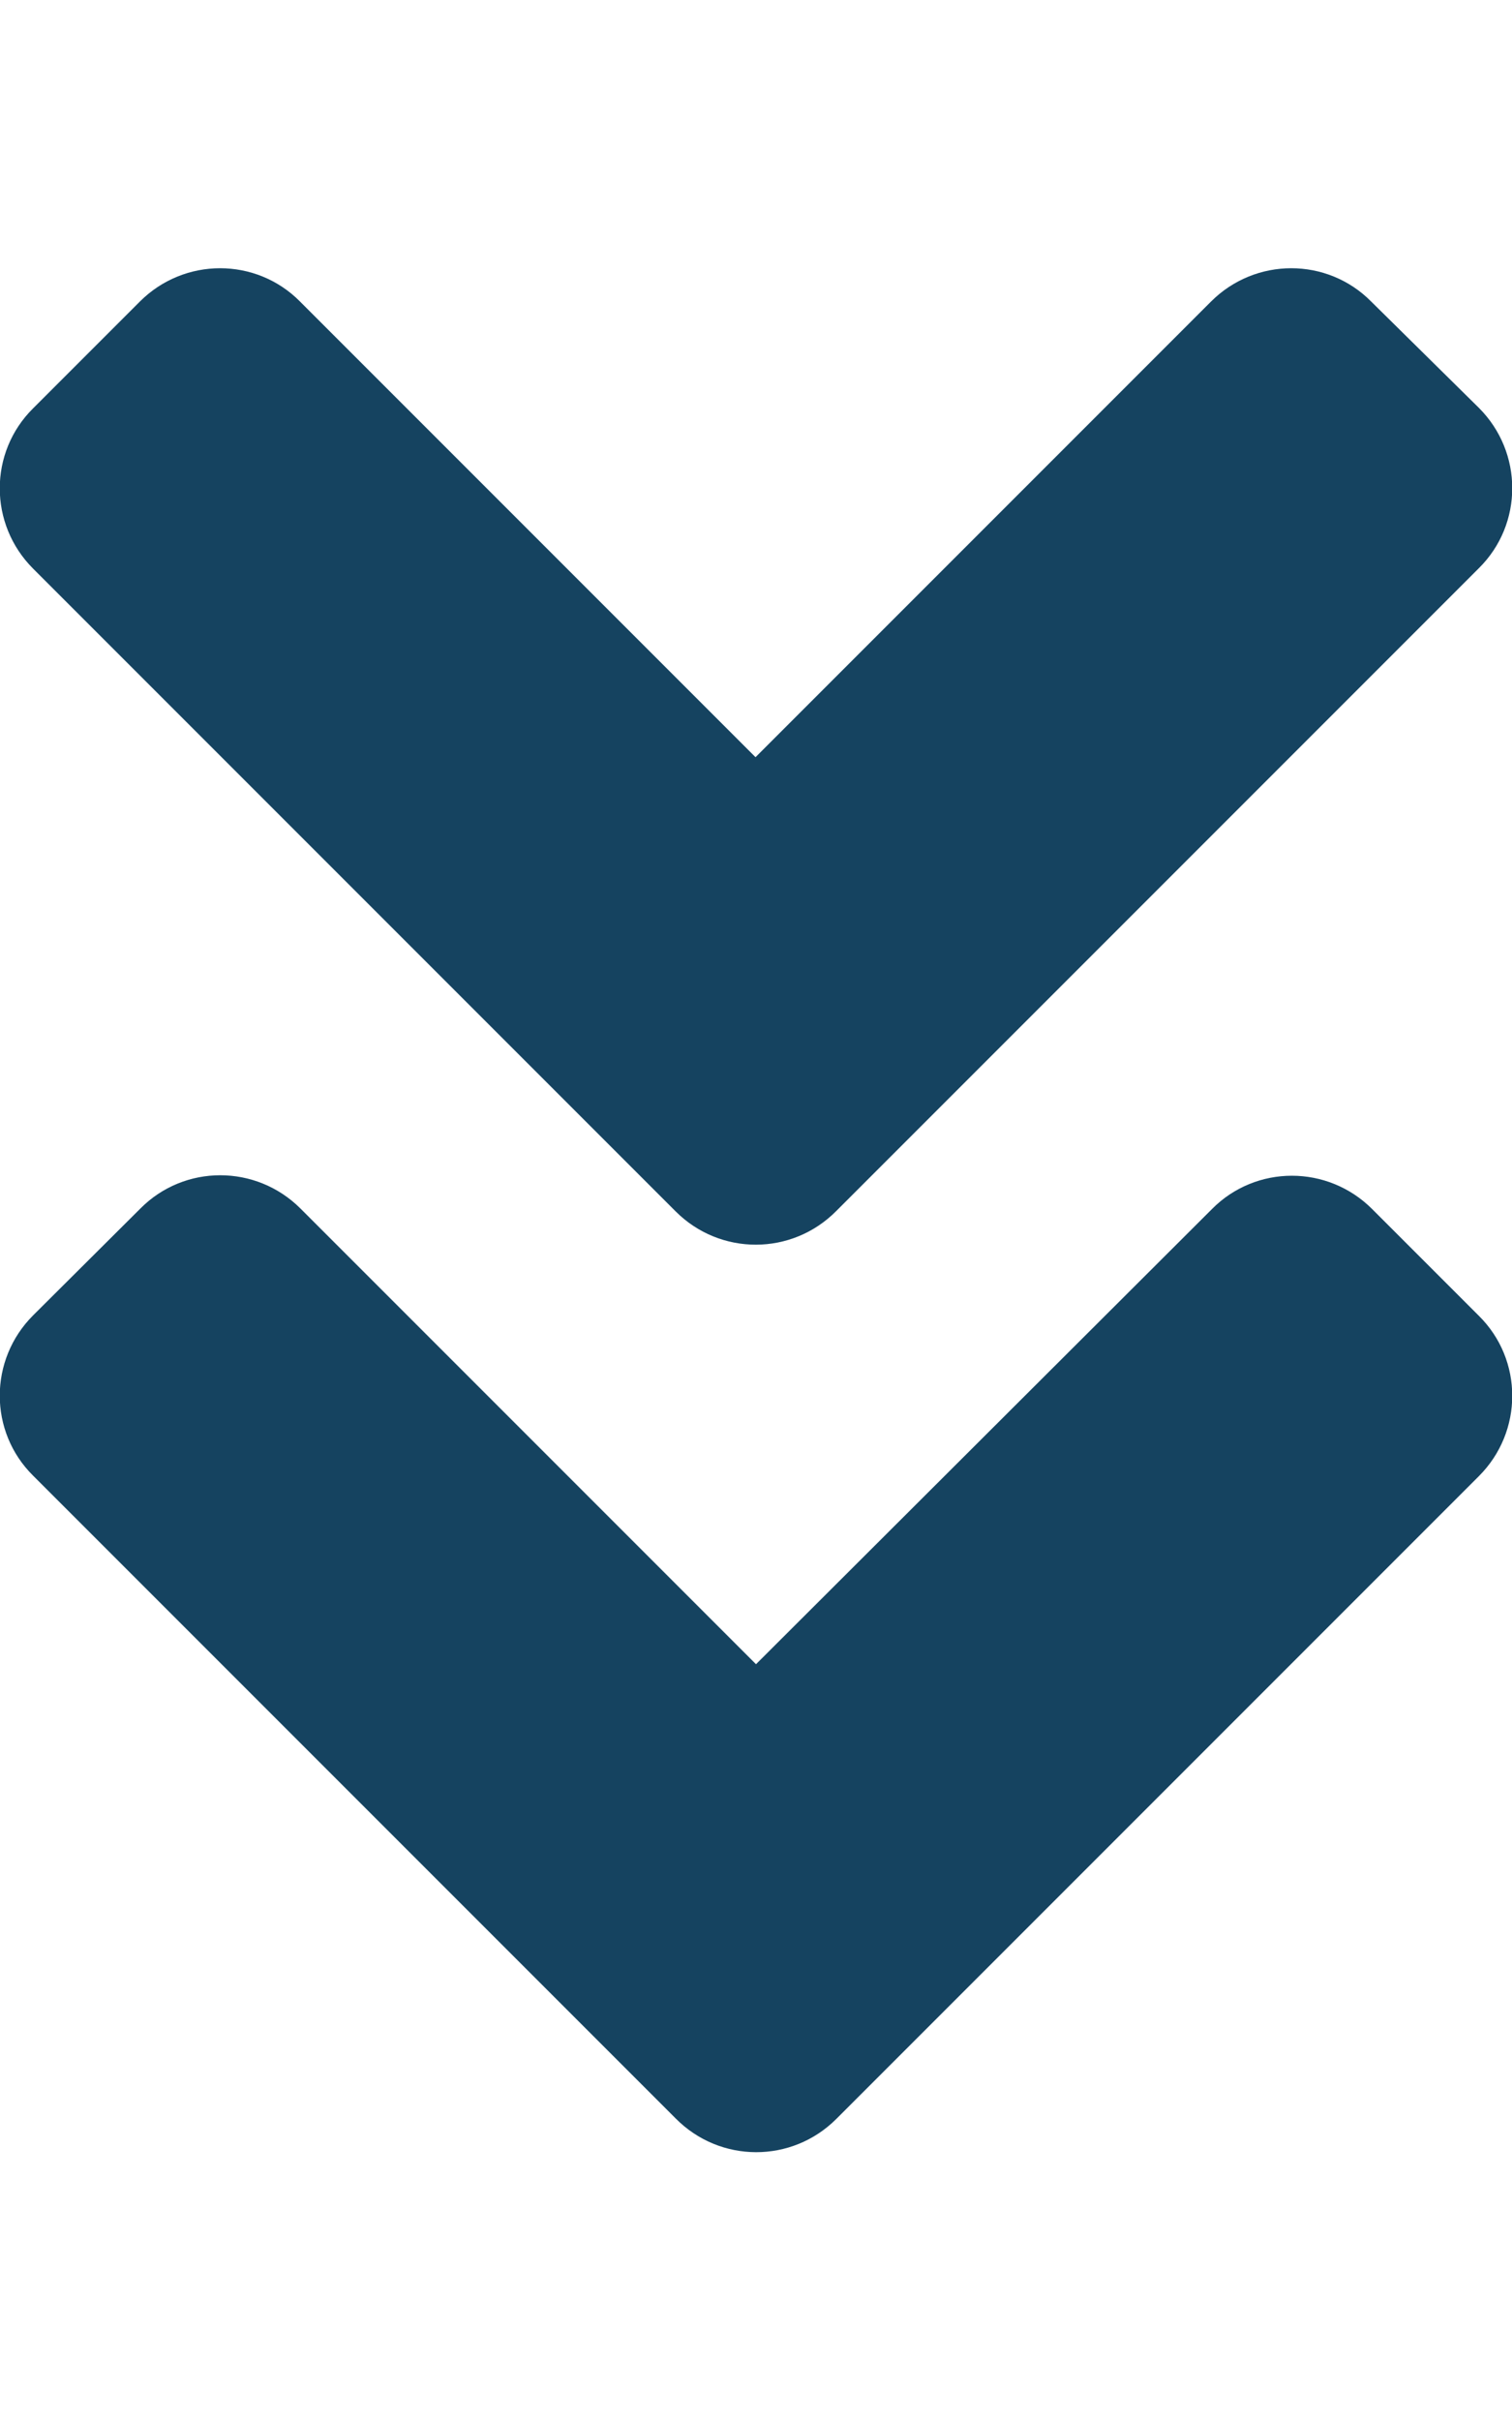 <?xml version="1.0" encoding="utf-8"?>
<!-- Generator: Adobe Illustrator 23.1.1, SVG Export Plug-In . SVG Version: 6.00 Build 0)  -->
<svg version="1.1" id="Layer_1" focusable="false" xmlns="http://www.w3.org/2000/svg" xmlns:xlink="http://www.w3.org/1999/xlink"
	 x="0px" y="0px" viewBox="0 0 320 512" style="enable-background:new 0 0 320 512;" xml:space="preserve">
<style type="text/css">
	.st0{fill:#154360;}
</style>
<path class="st0" d="M143,256.3L7,120.3c-9.4-9.4-9.4-24.6,0-33.9l22.6-22.6c9.4-9.4,24.6-9.4,33.9,0l96.4,96.4l96.4-96.4
	c9.4-9.4,24.6-9.4,33.9,0L313,86.3c9.4,9.4,9.4,24.6,0,33.9l-136,136C167.6,265.7,152.4,265.7,143,256.3L143,256.3z M177,448.3
	l136-136c9.4-9.4,9.4-24.6,0-33.9l-22.6-22.6c-9.4-9.4-24.6-9.4-33.9,0L160,352.1l-96.4-96.4c-9.4-9.4-24.6-9.4-33.9,0L7,278.3
	c-9.4,9.4-9.4,24.6,0,33.9l136,136C152.4,457.7,167.6,457.7,177,448.3z"/>
</svg>
